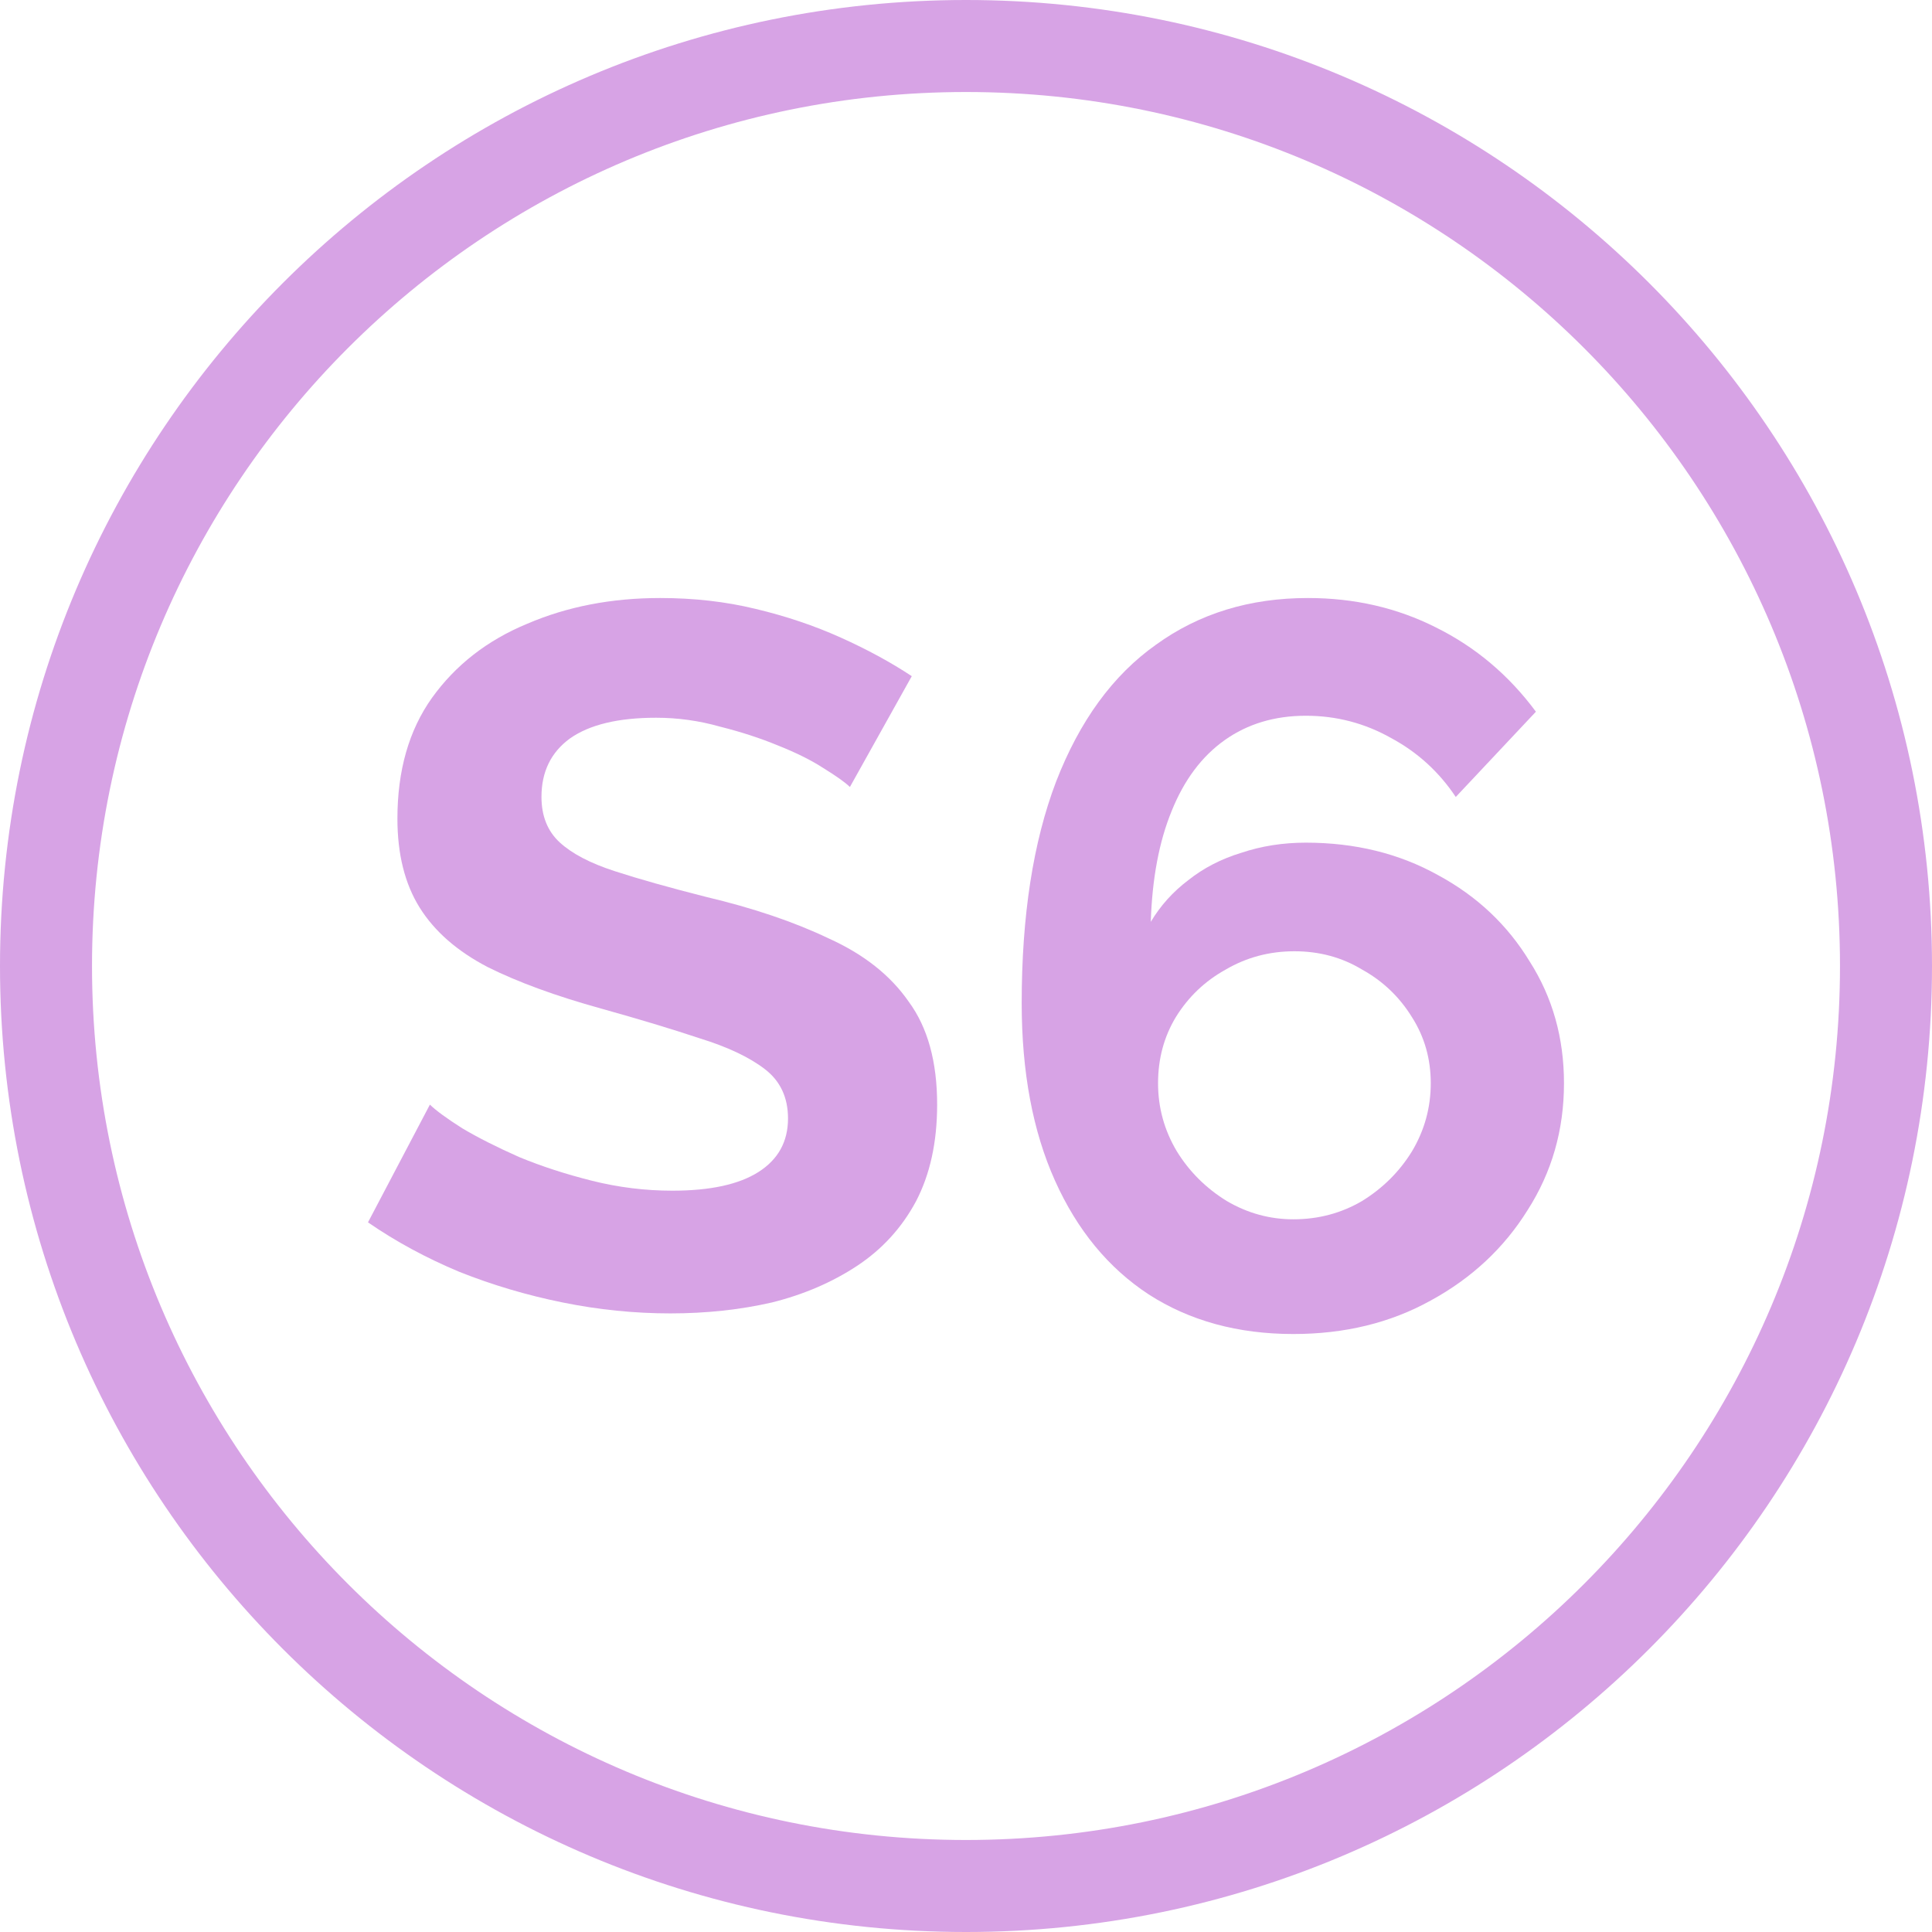 <svg width="64" height="64" viewBox="0 0 64 64" fill="none" xmlns="http://www.w3.org/2000/svg">
<path fill-rule="evenodd" clip-rule="evenodd" d="M0 32C0 14.327 14.327 0 32 0C49.673 0 64 14.327 64 32C64 49.673 49.673 64 32 64C14.327 64 0 49.673 0 32ZM32 3.048C16.01 3.048 3.048 16.01 3.048 32C3.048 47.99 16.01 60.952 32 60.952C47.99 60.952 60.952 47.99 60.952 32C60.952 16.01 47.99 3.048 32 3.048Z" fill="#D7A3E5"/>
<path d="M28.154 26.07C27.997 25.917 27.706 25.71 27.28 25.447C26.877 25.185 26.373 24.934 25.768 24.694C25.186 24.453 24.547 24.245 23.852 24.071C23.158 23.874 22.452 23.776 21.735 23.776C20.48 23.776 19.528 24.005 18.878 24.464C18.251 24.923 17.937 25.567 17.937 26.398C17.937 27.032 18.139 27.534 18.542 27.906C18.946 28.277 19.551 28.594 20.357 28.856C21.164 29.119 22.172 29.402 23.382 29.709C24.95 30.08 26.306 30.539 27.448 31.085C28.613 31.61 29.498 32.309 30.103 33.183C30.731 34.035 31.044 35.171 31.044 36.592C31.044 37.837 30.809 38.908 30.339 39.804C29.868 40.678 29.218 41.388 28.389 41.935C27.56 42.481 26.619 42.885 25.566 43.147C24.513 43.388 23.393 43.508 22.206 43.508C21.018 43.508 19.831 43.388 18.643 43.147C17.456 42.907 16.313 42.568 15.215 42.131C14.117 41.672 13.109 41.126 12.19 40.492L14.241 36.592C14.442 36.788 14.801 37.051 15.316 37.378C15.831 37.684 16.459 38.001 17.198 38.329C17.937 38.635 18.744 38.897 19.618 39.116C20.492 39.334 21.377 39.443 22.273 39.443C23.527 39.443 24.48 39.236 25.13 38.821C25.779 38.406 26.104 37.816 26.104 37.051C26.104 36.351 25.846 35.805 25.331 35.412C24.816 35.018 24.099 34.68 23.18 34.396C22.262 34.09 21.175 33.762 19.92 33.412C18.419 32.997 17.164 32.538 16.156 32.036C15.148 31.511 14.397 30.856 13.904 30.069C13.412 29.282 13.165 28.299 13.165 27.119C13.165 25.524 13.546 24.191 14.308 23.12C15.092 22.027 16.145 21.208 17.467 20.662C18.789 20.094 20.256 19.81 21.869 19.81C22.99 19.81 24.043 19.93 25.029 20.17C26.037 20.41 26.978 20.727 27.852 21.121C28.726 21.514 29.51 21.94 30.204 22.399L28.154 26.07Z" fill="#D7A3E5"/>
<path d="M51.809 35.884C51.809 37.431 51.407 38.832 50.603 40.088C49.821 41.343 48.752 42.341 47.396 43.081C46.063 43.821 44.546 44.191 42.844 44.191C41.006 44.191 39.408 43.753 38.052 42.879C36.718 42.005 35.684 40.749 34.949 39.113C34.213 37.476 33.845 35.514 33.845 33.227C33.845 30.335 34.224 27.892 34.983 25.896C35.764 23.879 36.868 22.365 38.293 21.357C39.718 20.325 41.396 19.81 43.327 19.81C44.867 19.81 46.281 20.135 47.568 20.785C48.879 21.435 49.982 22.365 50.879 23.576L48.224 26.401C47.672 25.571 46.959 24.921 46.086 24.45C45.212 23.957 44.27 23.71 43.258 23.71C42.224 23.71 41.327 23.98 40.569 24.518C39.81 25.056 39.224 25.84 38.81 26.872C38.397 27.881 38.167 29.102 38.121 30.537C38.443 29.999 38.856 29.54 39.362 29.158C39.868 28.755 40.454 28.452 41.12 28.25C41.787 28.026 42.5 27.914 43.258 27.914C44.89 27.914 46.35 28.273 47.637 28.99C48.925 29.685 49.936 30.638 50.672 31.849C51.43 33.037 51.809 34.382 51.809 35.884ZM42.844 40.391C43.672 40.391 44.431 40.189 45.12 39.785C45.81 39.359 46.361 38.81 46.775 38.137C47.189 37.442 47.396 36.691 47.396 35.884C47.396 35.077 47.189 34.349 46.775 33.698C46.361 33.026 45.81 32.499 45.12 32.118C44.454 31.714 43.706 31.512 42.879 31.512C42.051 31.512 41.293 31.714 40.603 32.118C39.914 32.499 39.362 33.026 38.948 33.698C38.557 34.349 38.362 35.077 38.362 35.884C38.362 36.691 38.569 37.442 38.983 38.137C39.397 38.81 39.948 39.359 40.638 39.785C41.327 40.189 42.063 40.391 42.844 40.391Z" fill="#D7A3E5"/>
</svg>
